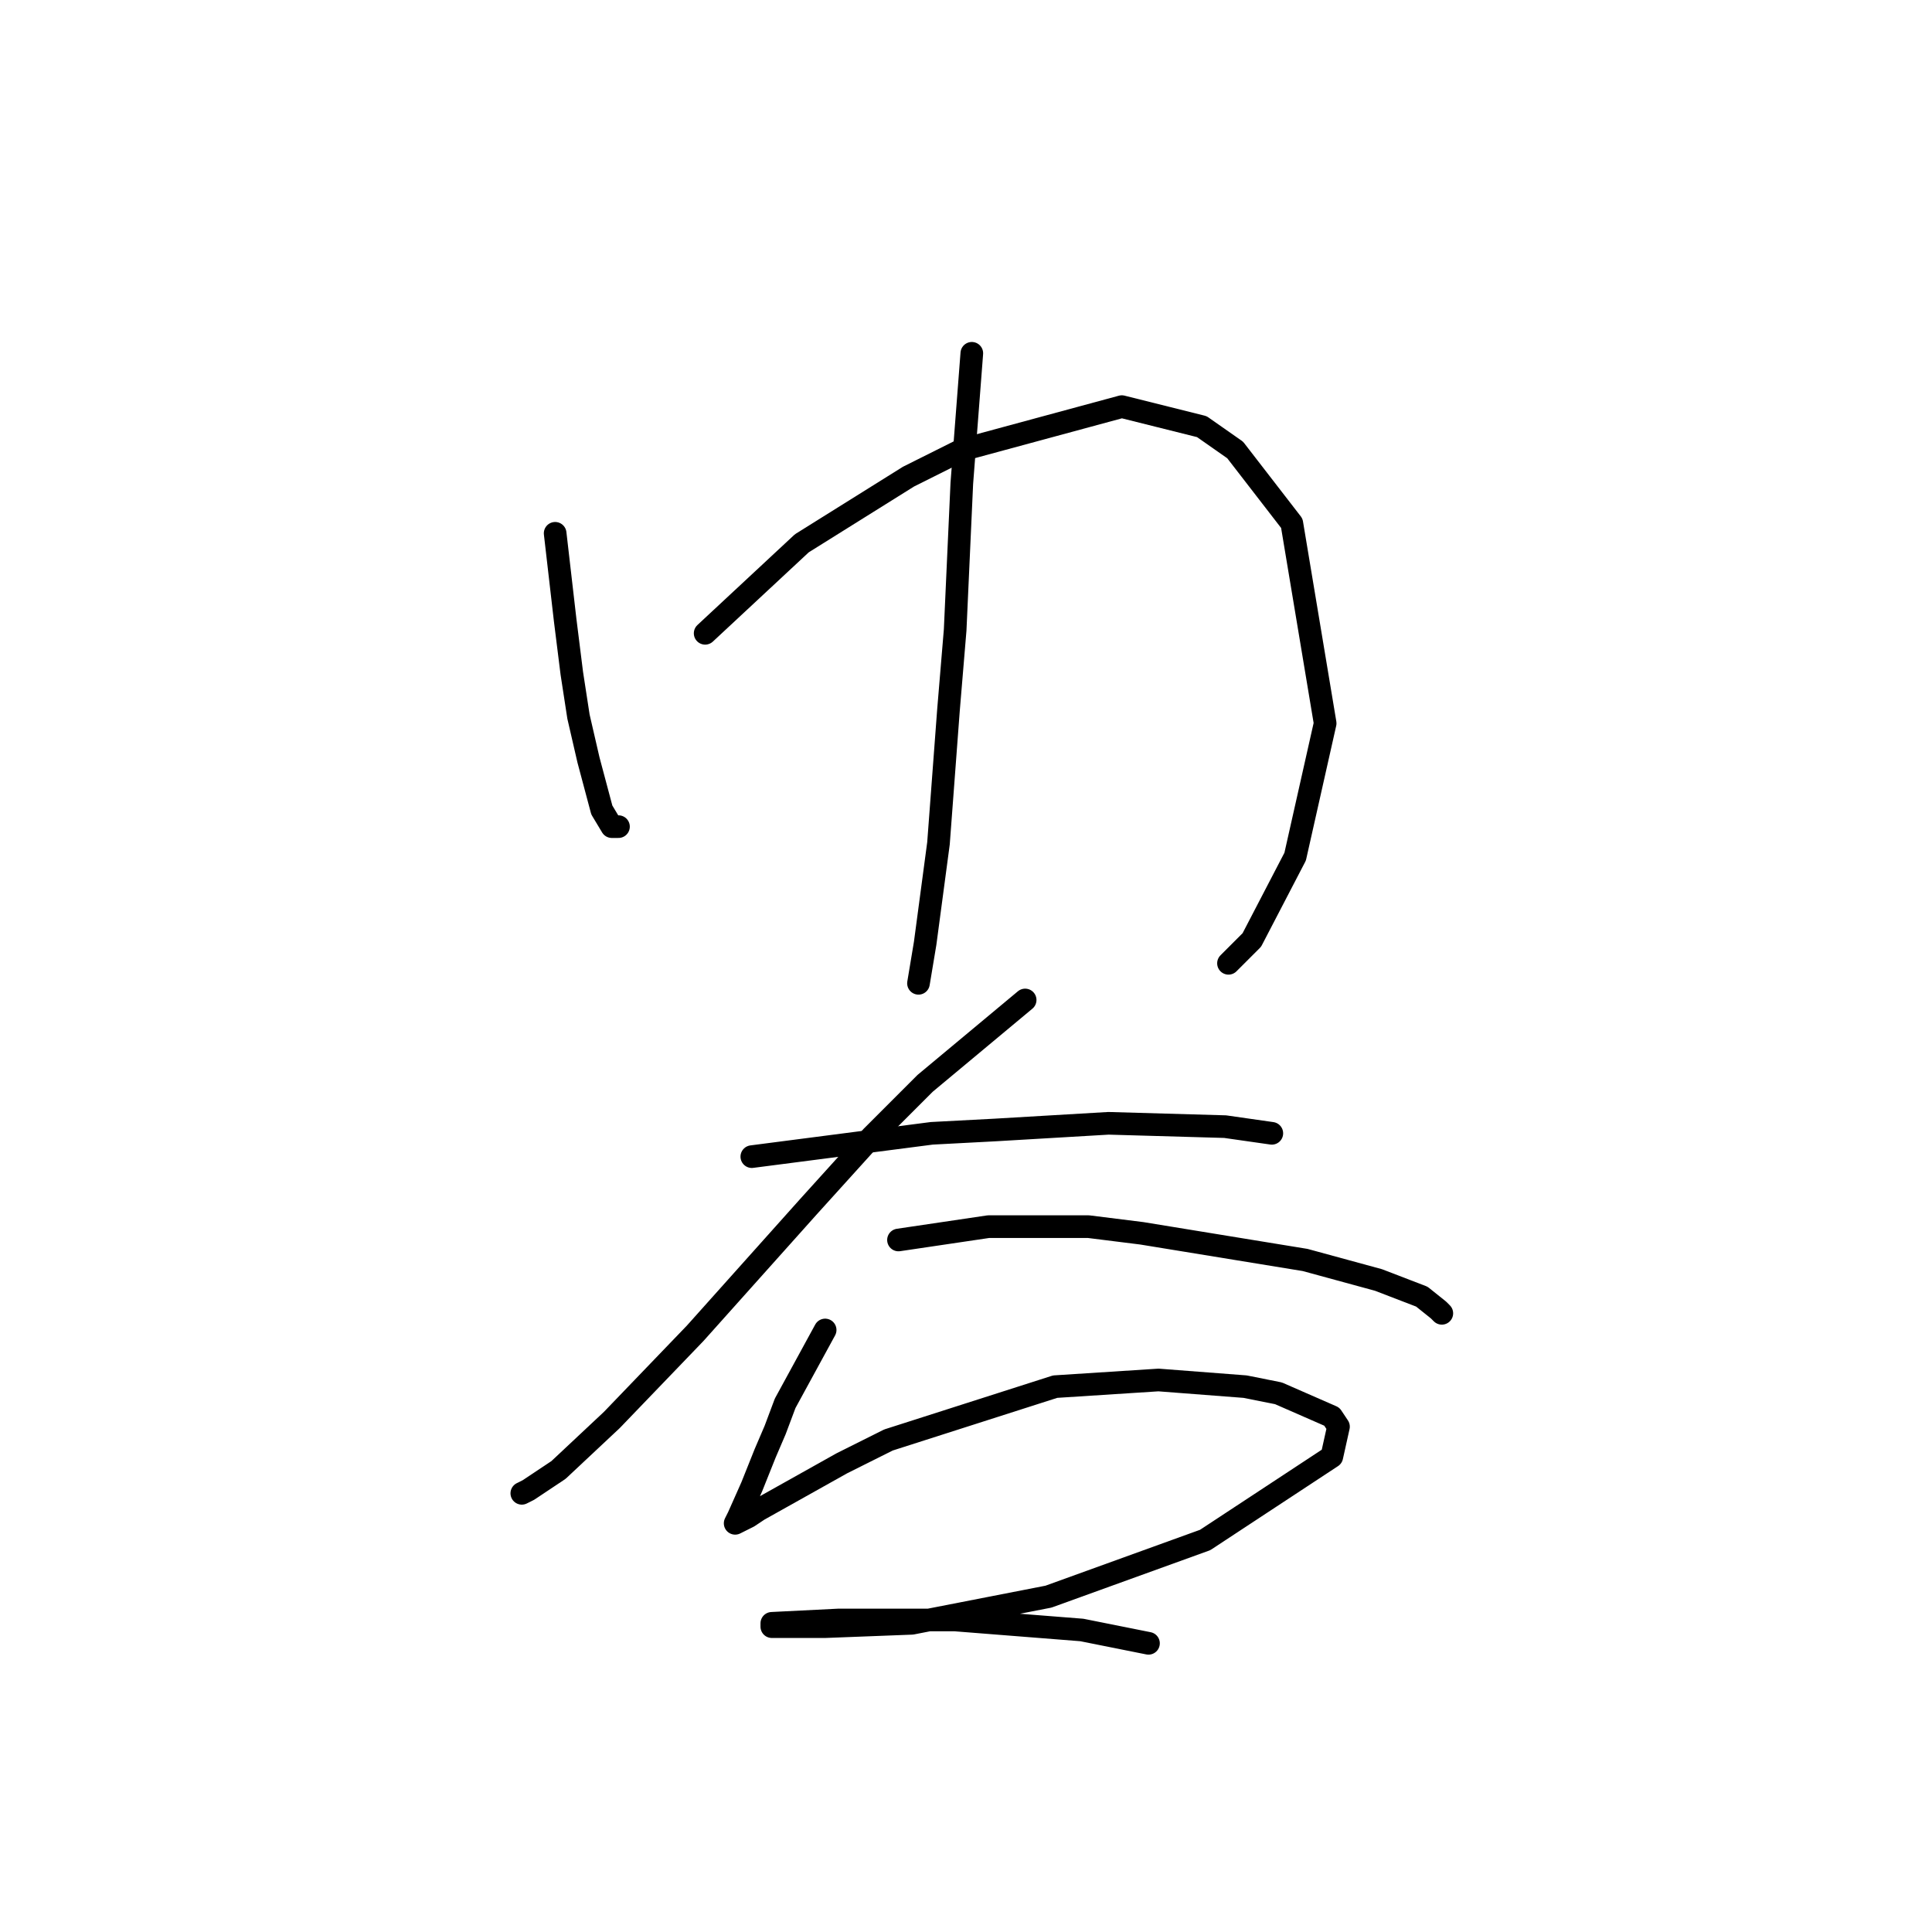 <?xml version="1.0" standalone="no"?>
    <svg width="256" height="256" xmlns="http://www.w3.org/2000/svg" version="1.1">
    <polyline stroke="black" stroke-width="3" stroke-linecap="round" fill="transparent" stroke-linejoin="round" points="73.56 70.666 74.885 82.149 75.768 89.216 76.652 94.958 77.977 100.7 79.743 107.326 81.069 109.534 81.952 109.534 81.952 109.534 " />
        <polyline stroke="black" stroke-width="3" stroke-linecap="round" fill="transparent" stroke-linejoin="round" points="93.436 83.916 106.245 71.991 120.379 63.157 127.446 59.623 148.647 53.881 159.248 56.531 163.664 59.623 171.173 69.34 175.59 95.842 171.615 113.509 165.873 124.552 162.781 127.643 162.781 127.643 " />
        <polyline stroke="black" stroke-width="3" stroke-linecap="round" fill="transparent" stroke-linejoin="round" points="128.771 46.814 127.446 64.04 127.004 73.757 126.563 83.475 125.679 94.075 124.354 111.743 122.587 124.993 121.704 130.294 121.704 130.294 " />
        <polyline stroke="black" stroke-width="3" stroke-linecap="round" fill="transparent" stroke-linejoin="round" points="99.62 153.261 123.471 150.17 131.863 149.728 146.88 148.844 162.339 149.286 165.431 149.728 168.523 150.17 168.523 150.17 " />
        <polyline stroke="black" stroke-width="3" stroke-linecap="round" fill="transparent" stroke-linejoin="round" points="135.838 132.502 122.587 143.544 115.52 150.611 107.128 159.887 92.111 176.671 81.069 188.155 74.002 194.78 70.026 197.43 69.143 197.872 69.143 197.872 " />
        <polyline stroke="black" stroke-width="3" stroke-linecap="round" fill="transparent" stroke-linejoin="round" points="119.054 164.304 130.979 162.537 137.163 162.537 144.23 162.537 151.297 163.42 172.94 166.954 182.657 169.604 188.399 171.812 190.607 173.579 191.049 174.021 191.049 174.021 " />
        <polyline stroke="black" stroke-width="3" stroke-linecap="round" fill="transparent" stroke-linejoin="round" points="109.337 176.229 104.036 185.946 102.711 189.48 101.386 192.572 99.62 196.989 97.853 200.964 97.411 201.847 99.178 200.964 100.503 200.08 111.545 193.897 117.729 190.805 139.813 183.738 153.506 182.855 164.99 183.738 169.406 184.621 176.473 187.713 177.357 189.038 176.473 193.013 159.689 204.056 138.93 211.564 120.821 215.098 109.337 215.54 104.036 215.54 102.27 215.54 102.27 215.098 111.103 214.656 126.563 214.656 143.347 215.981 152.181 217.748 152.181 217.748 " />
        </svg>